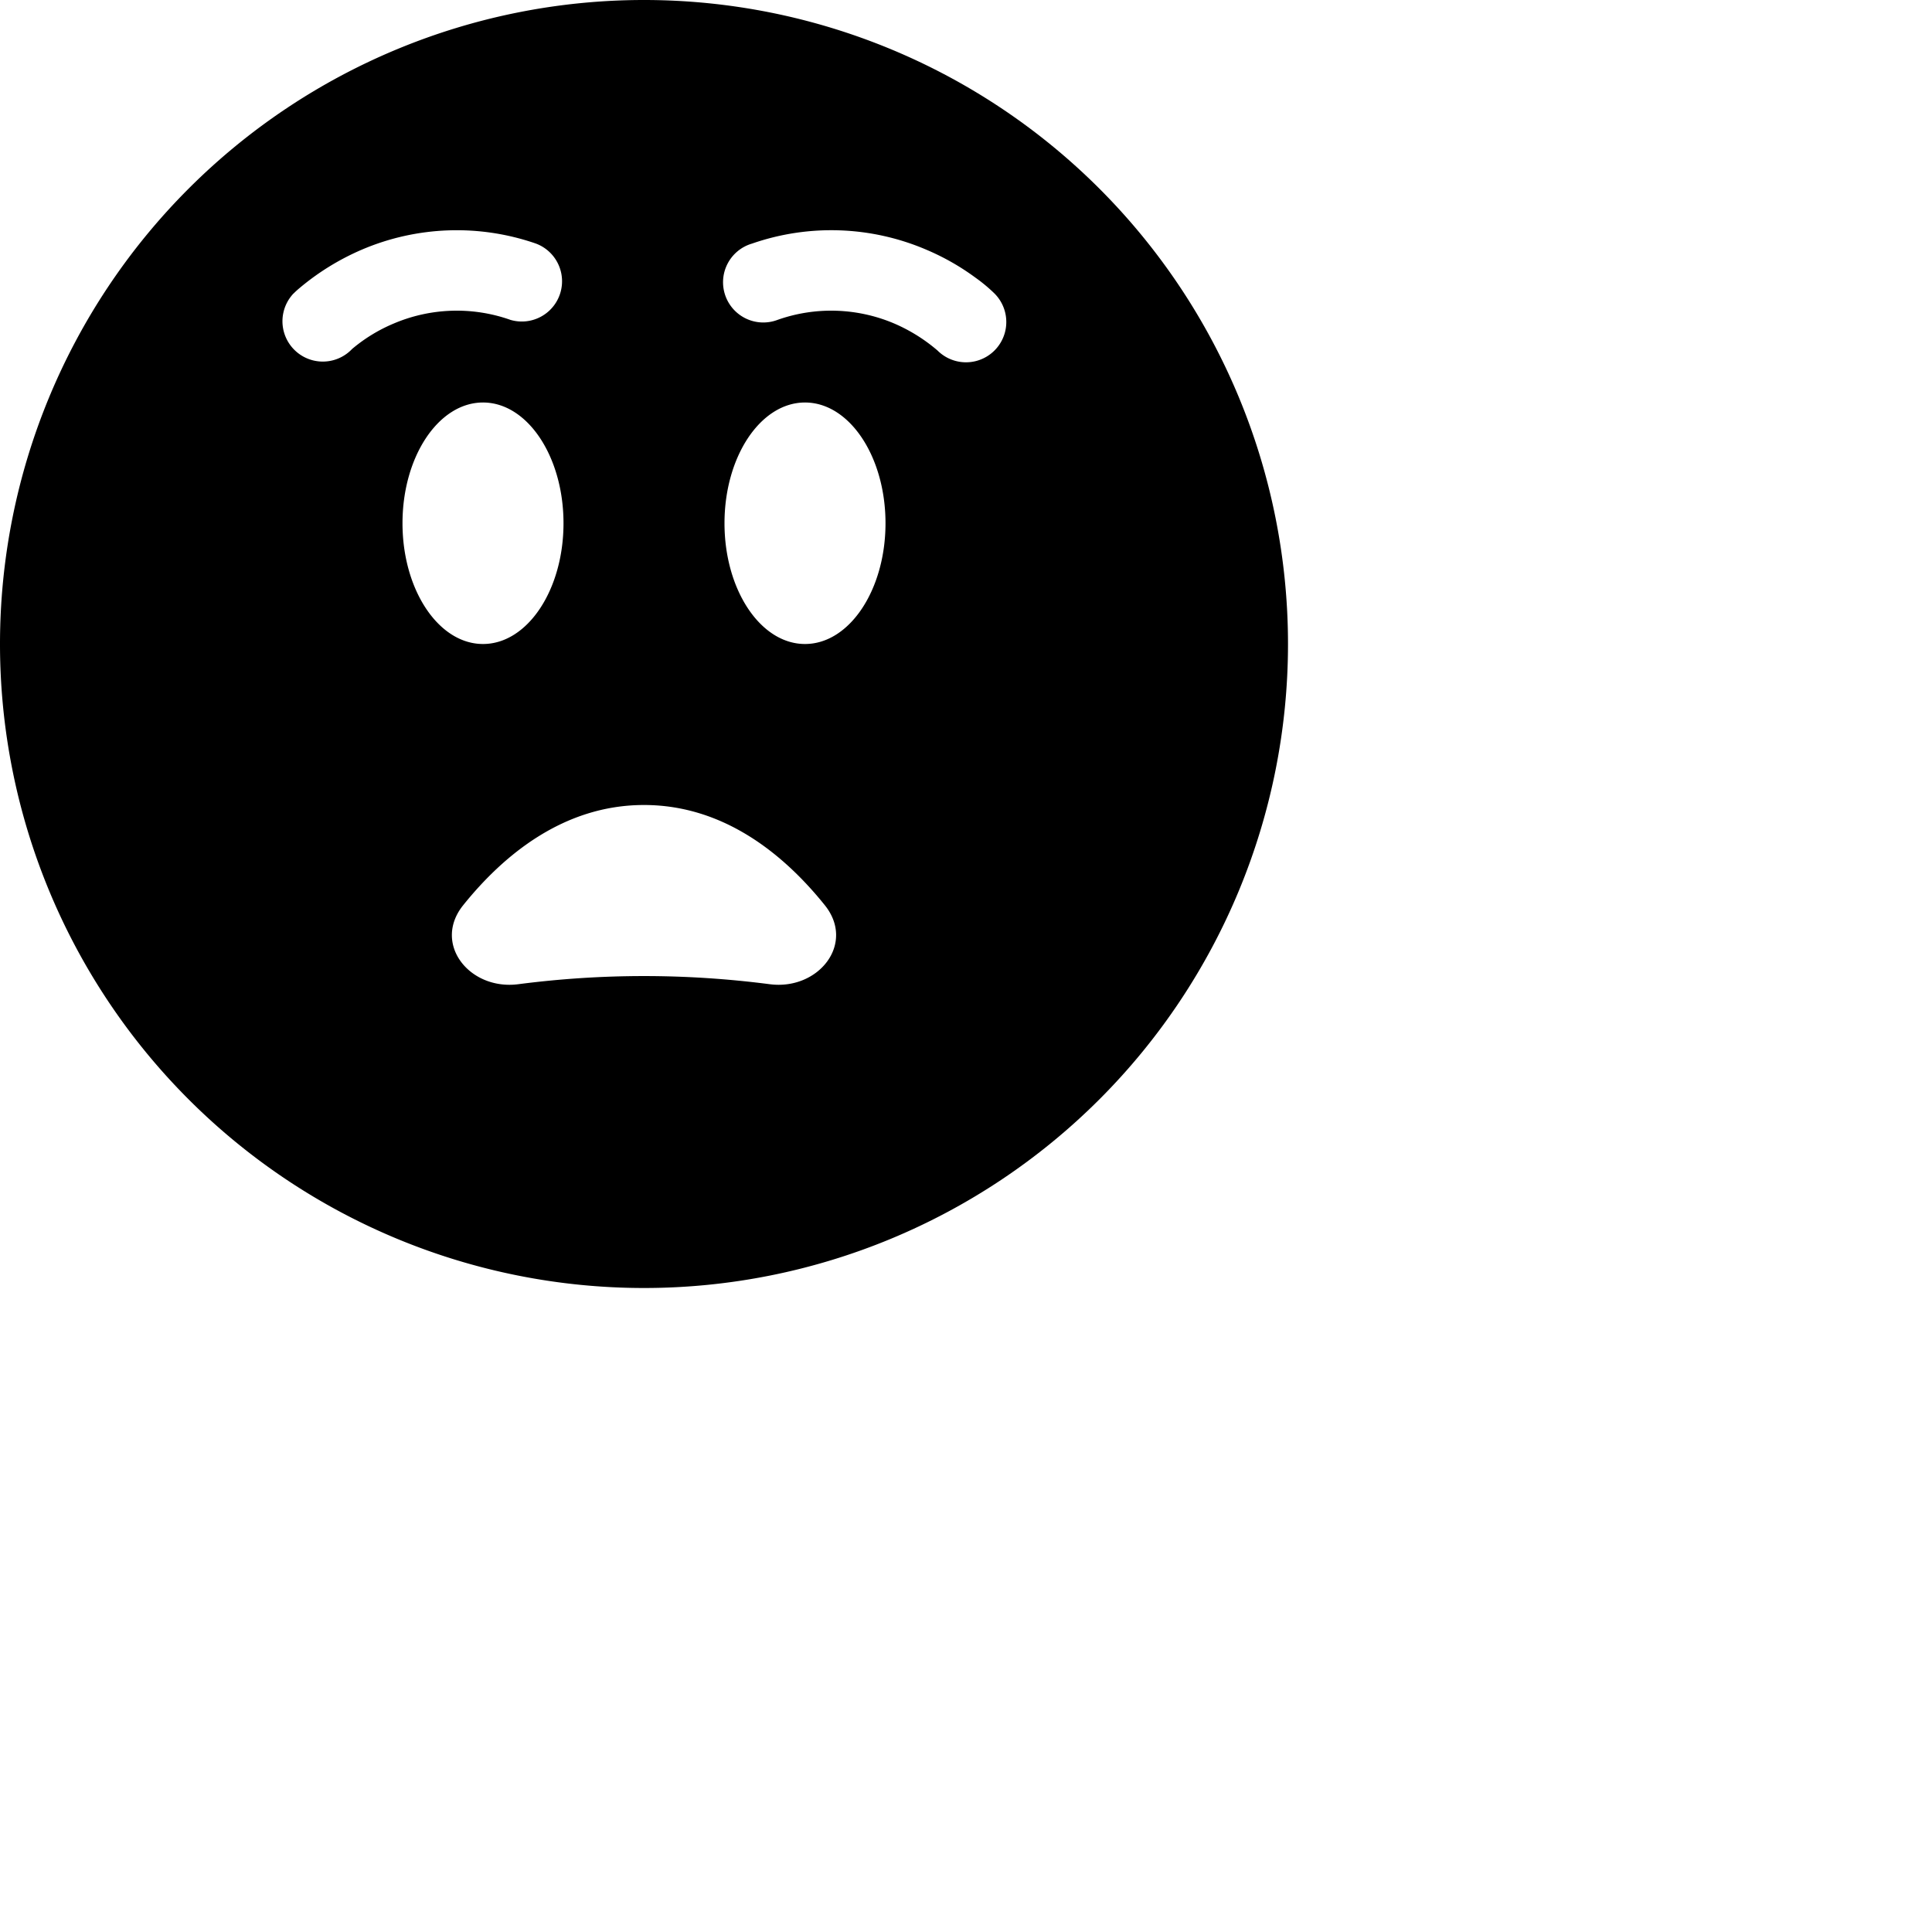 <svg xmlns="http://www.w3.org/2000/svg" fill="currentColor" class="bi bi-emoji-astonished-fill" viewBox="0 0 24 24">
  <path d="M16 8A8 8 0 1 1 0 8a8 8 0 0 1 16 0m-4.884-3.978a2.1 2.1 0 0 1 .53.332.5.5 0 0 0 .708-.708h-.001v-.001a2 2 0 0 0-.237-.197 3 3 0 0 0-.606-.345 3 3 0 0 0-2.168-.077.5.5 0 1 0 .316.948 2 2 0 0 1 1.458.048m-4.774-.048a.5.5 0 0 0 .316-.948 3 3 0 0 0-2.167.077 3.1 3.1 0 0 0-.773.478q-.036.03-.07.064l-.002.001a.5.5 0 1 0 .728.689 2 2 0 0 1 .51-.313 2 2 0 0 1 1.458-.048M7 6.5C7 5.672 6.552 5 6 5s-1 .672-1 1.5S5.448 8 6 8s1-.672 1-1.5m4 0c0-.828-.448-1.5-1-1.5s-1 .672-1 1.5S9.448 8 10 8s1-.672 1-1.5m-5.247 4.746c-.383.478.08 1.06.687.98q1.56-.202 3.12 0c.606.08 1.07-.502.687-.98C9.747 10.623 8.998 10 8 10s-1.747.623-2.247 1.246"/>
</svg>